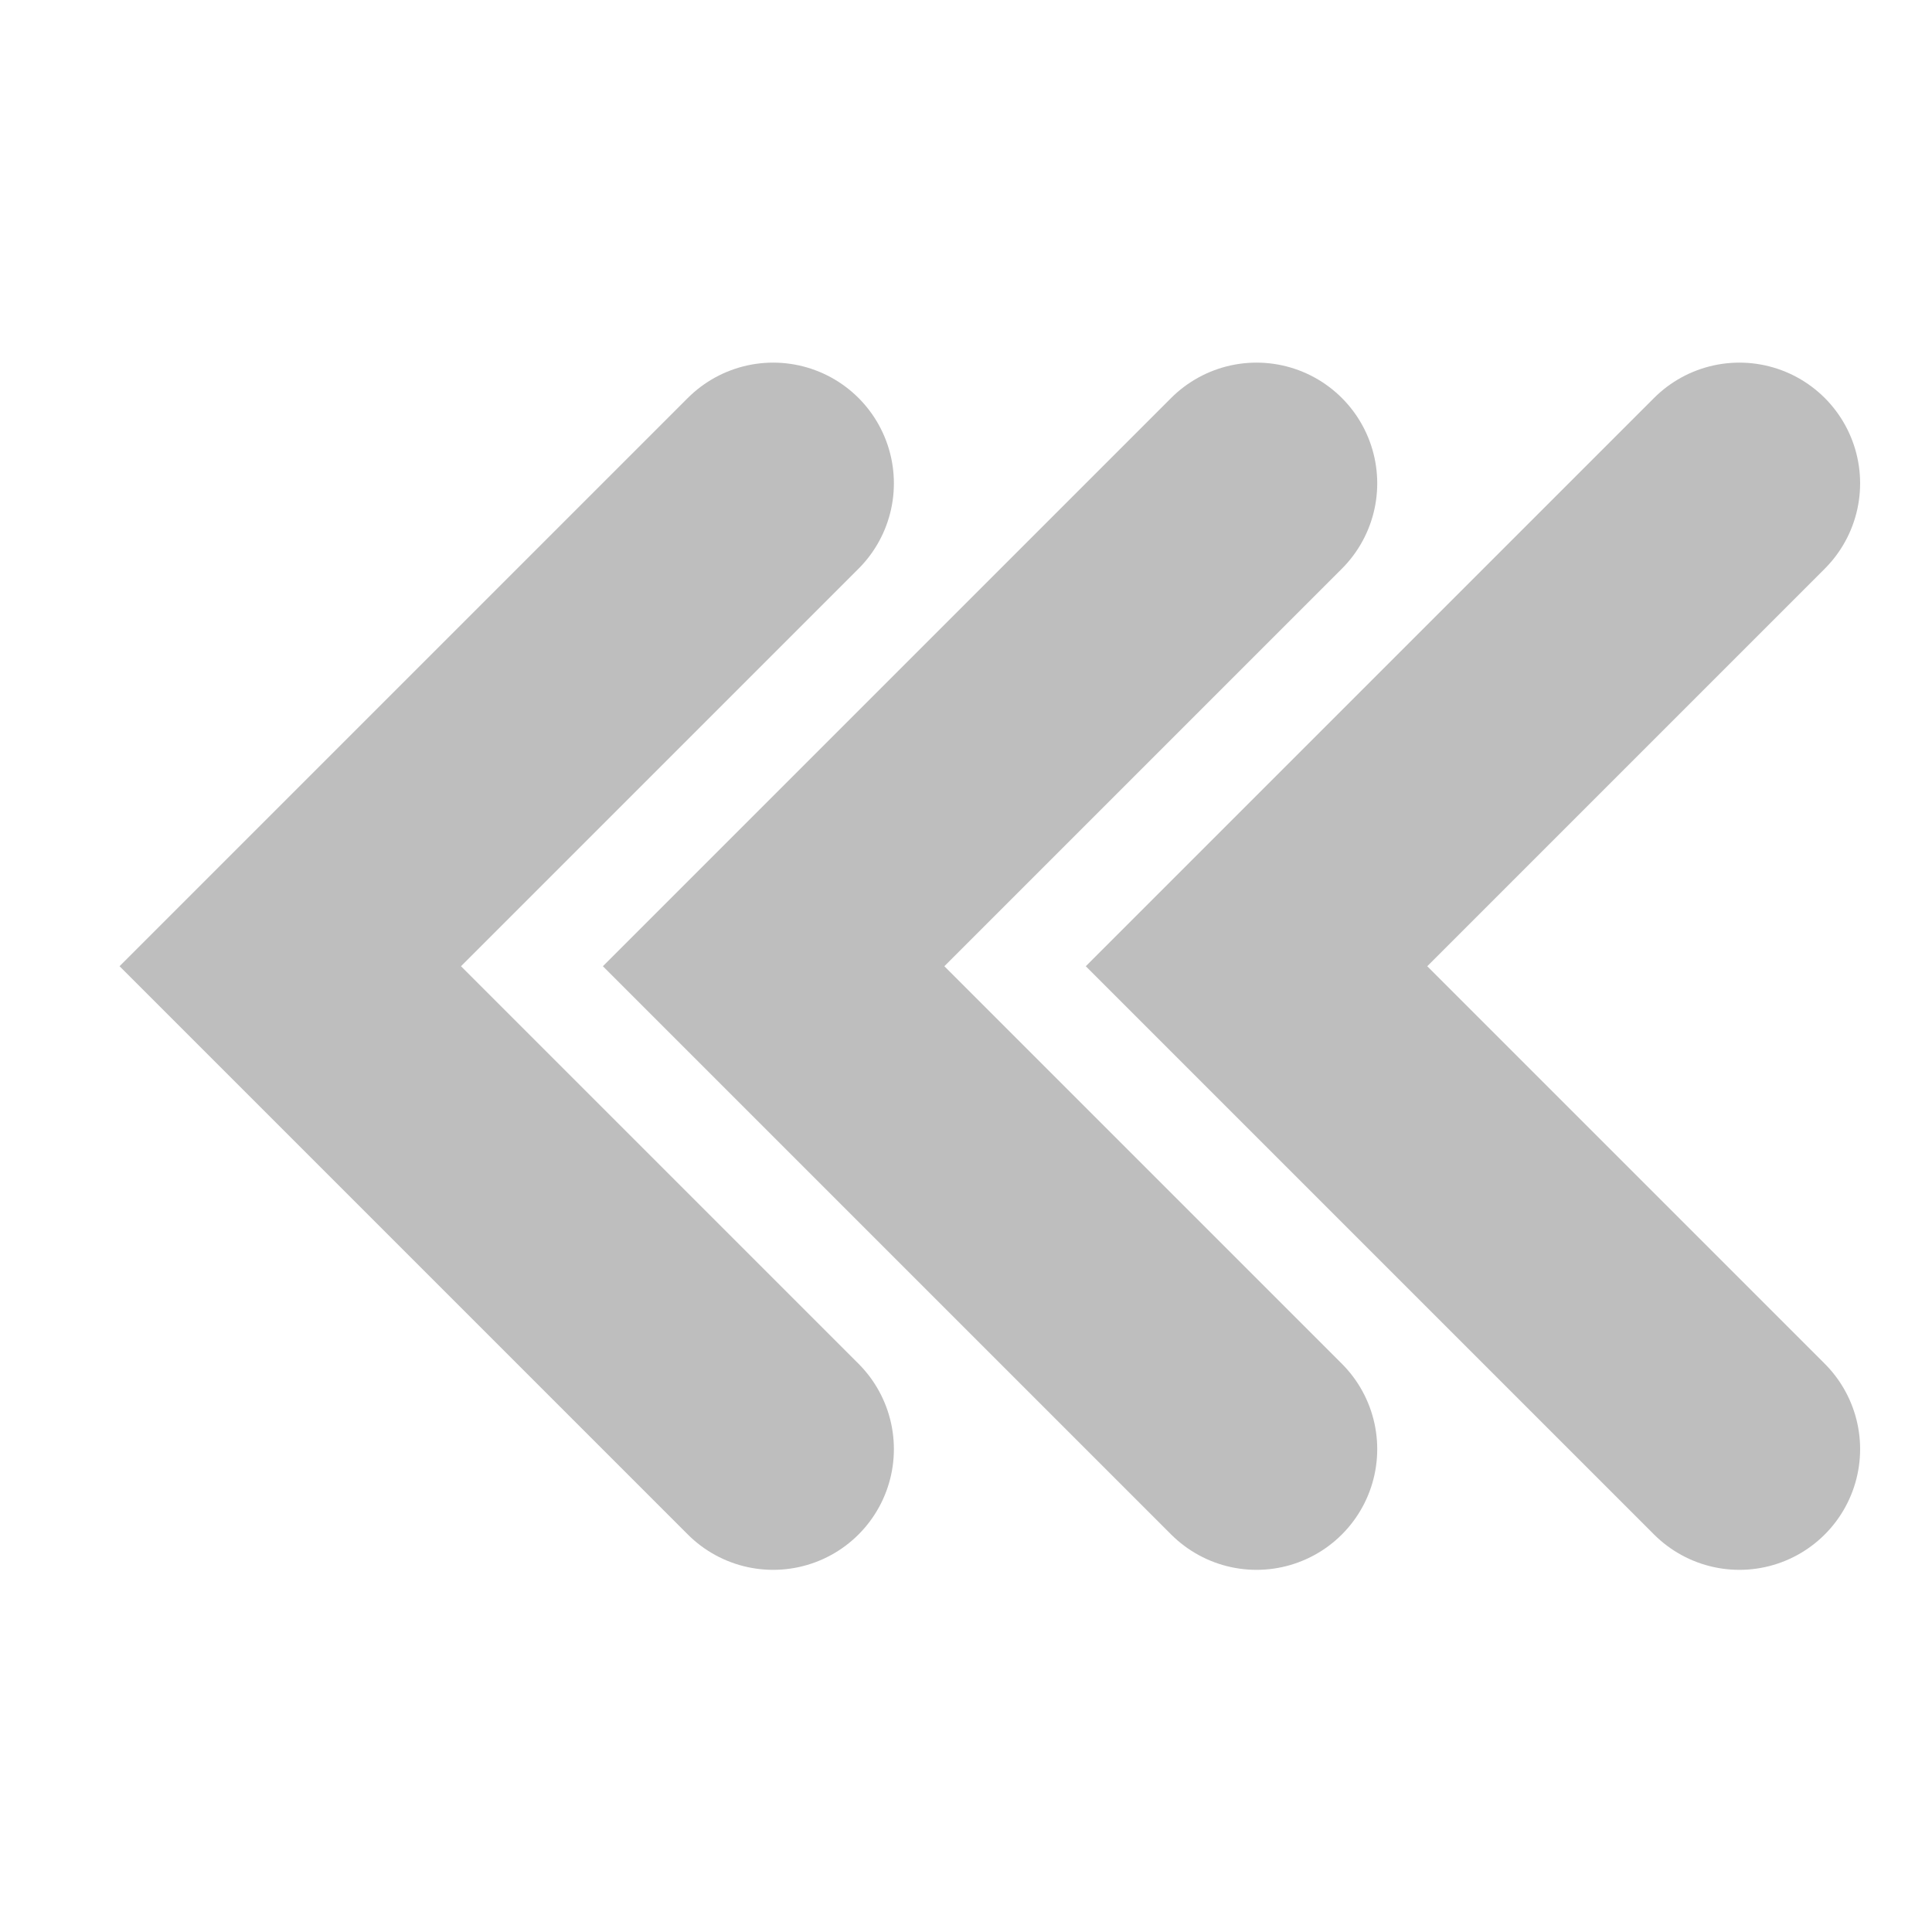 <?xml version="1.0" encoding="UTF-8" standalone="no"?>
<svg
   xmlns:dc="http://purl.org/dc/elements/1.1/"
   xmlns:cc="http://creativecommons.org/ns#"
   xmlns:rdf="http://www.w3.org/1999/02/22-rdf-syntax-ns#"
   xmlns:svg="http://www.w3.org/2000/svg"
   xmlns="http://www.w3.org/2000/svg"
   id="svg8"
   version="1.1"
   viewBox="0 0 4.233 4.233"
   height="16"
   width="16">
  <defs
     id="defs2" />
  <g
     style="display:inline"
     id="layer3">
    <path
       style="fill:none;stroke:#bebebe;stroke-width:0.529;stroke-linecap:round;stroke-linejoin:miter;stroke-miterlimit:4;stroke-dasharray:none;stroke-opacity:1"
       d="m 3.811,295.942 -1.058,-1.058 1.058,-1.058"
       id="path849"
       transform="translate(0,-292.767)" />
    <path
       style="fill:none;stroke:#bebebe;stroke-width:0.529;stroke-linecap:round;stroke-linejoin:miter;stroke-miterlimit:4;stroke-dasharray:none;stroke-opacity:1"
       d="m 2.753,295.942 -1.058,-1.058 1.058,-1.058"
       id="path851"
       transform="translate(0,-292.767)" />
    <path
       style="fill:none;stroke:#bebebe;stroke-width:0.529;stroke-linecap:round;stroke-linejoin:miter;stroke-miterlimit:4;stroke-dasharray:none;stroke-opacity:1"
       d="m 1.694,295.942 -1.058,-1.058 1.058,-1.058"
       id="path853"
       transform="translate(0,-292.767)" />
  </g>
</svg>
